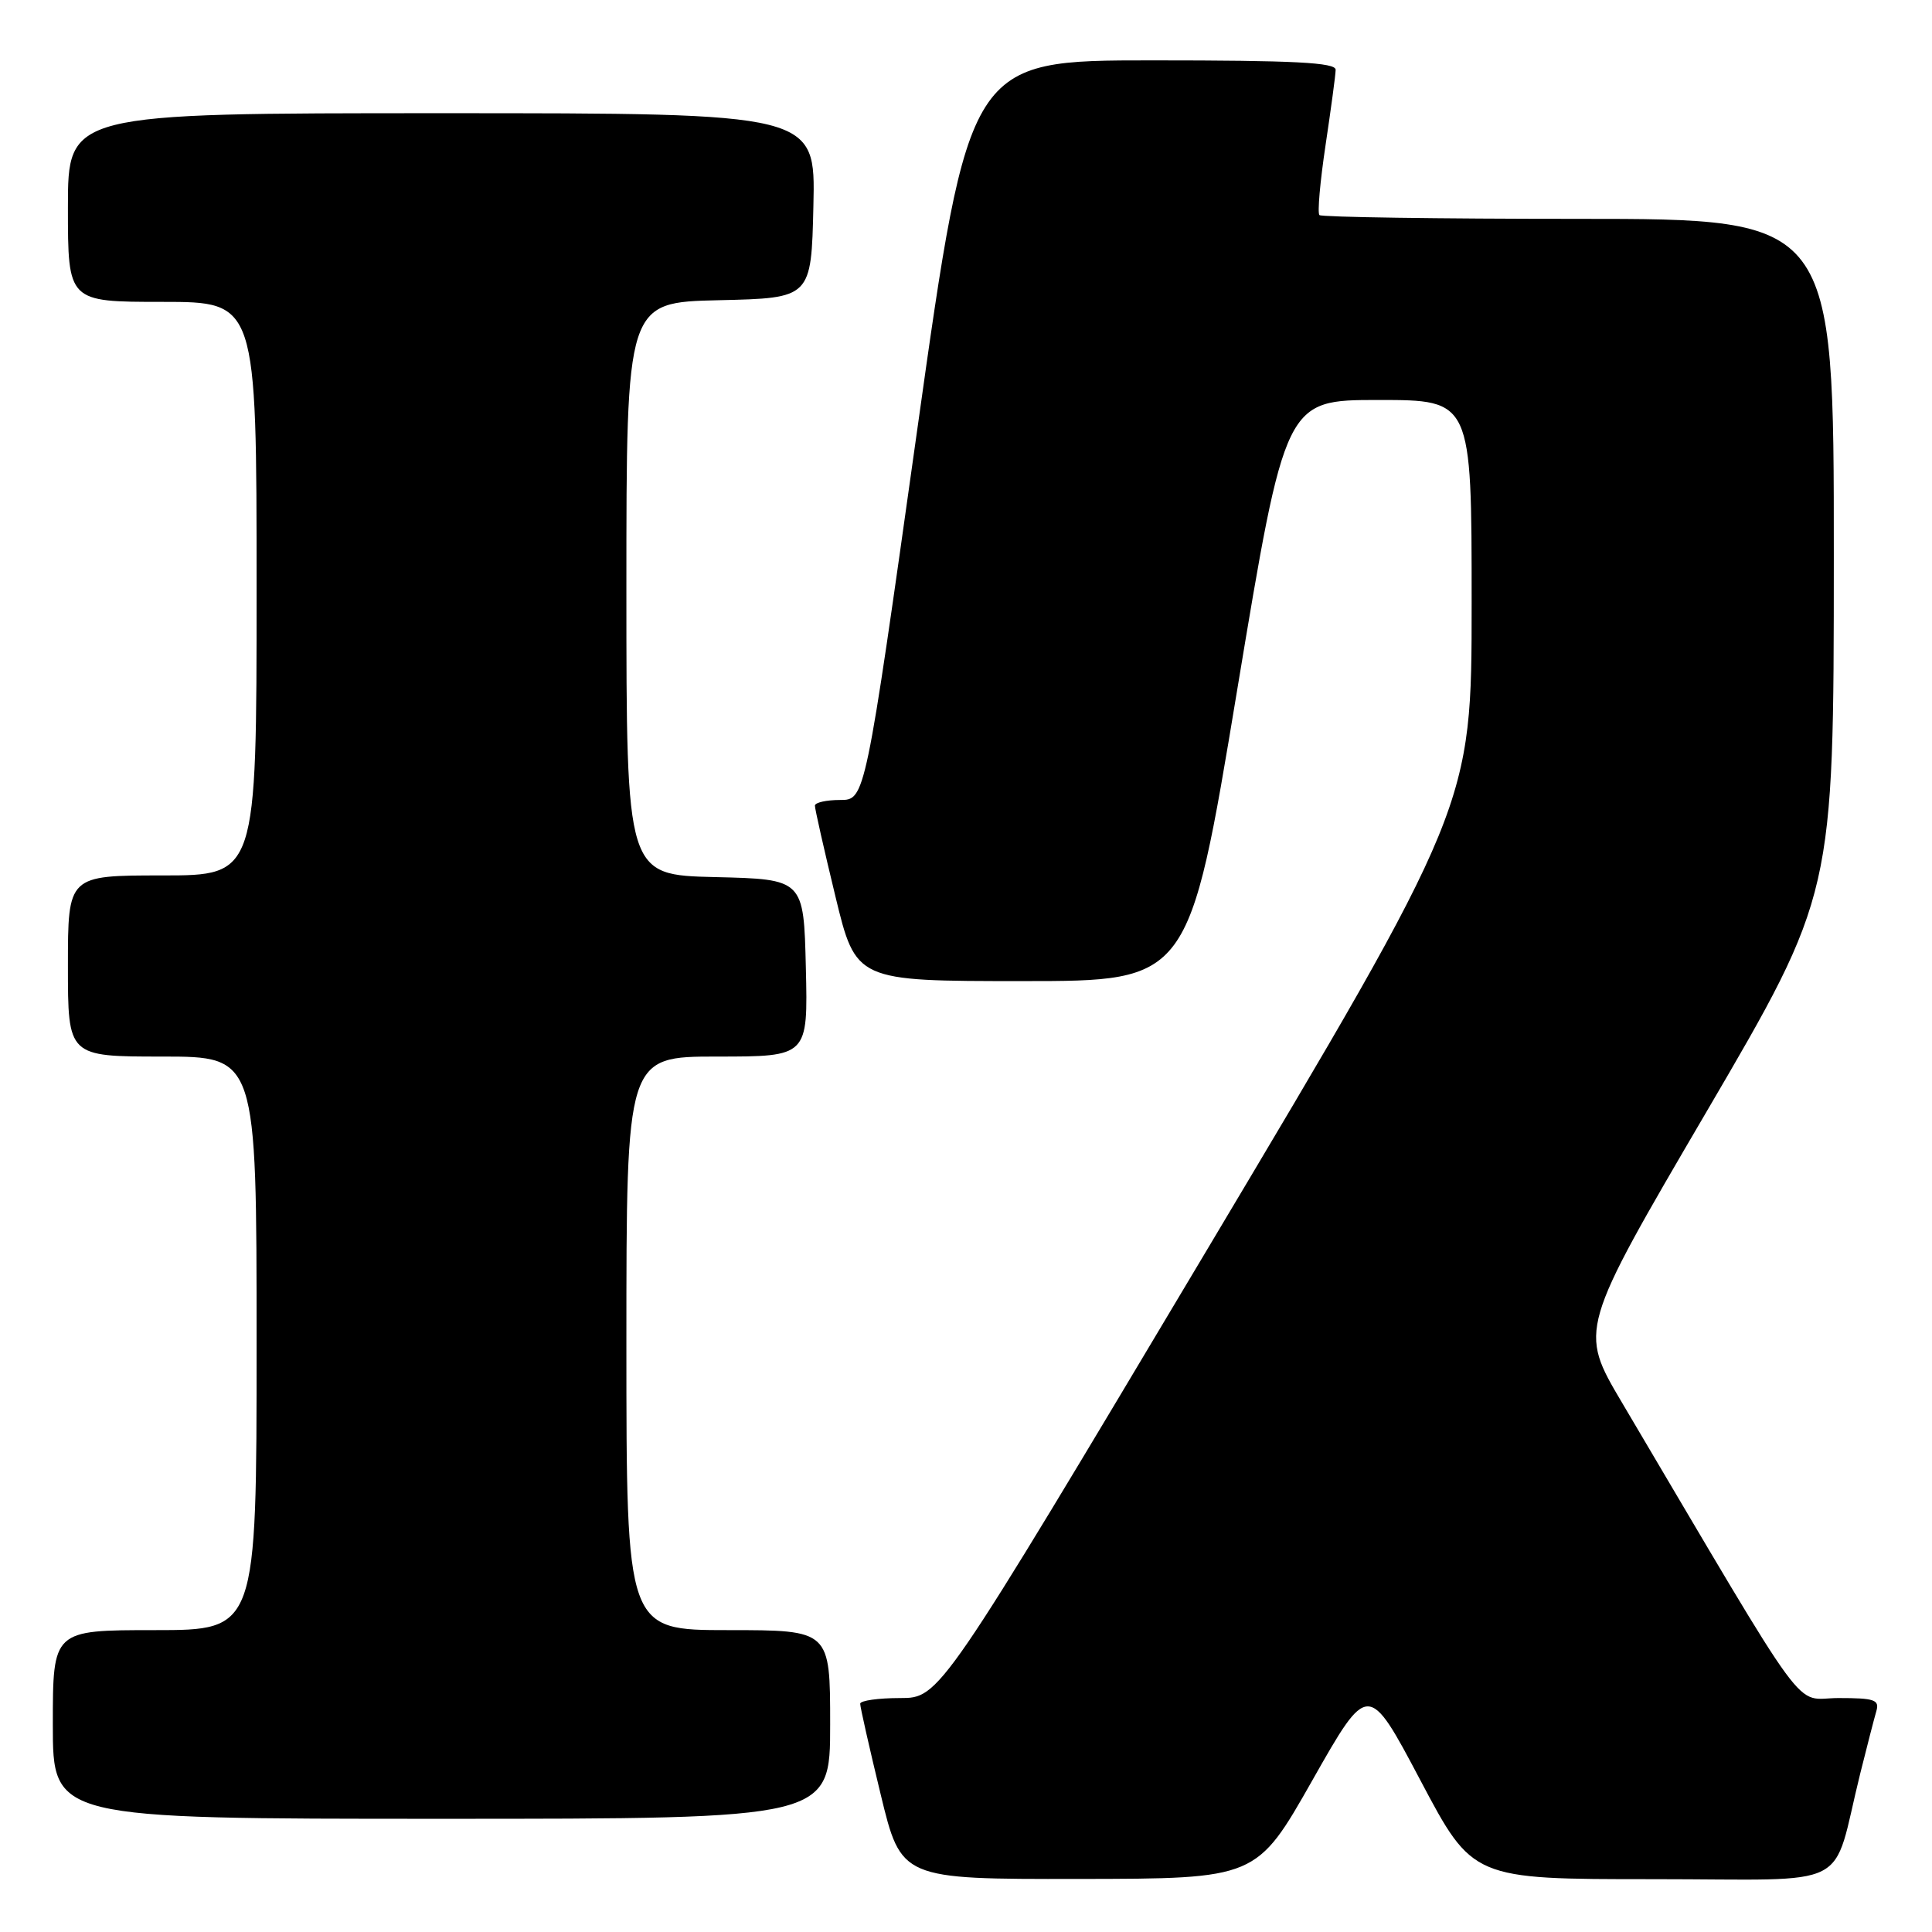<?xml version="1.0" encoding="UTF-8" standalone="no"?>
<!DOCTYPE svg PUBLIC "-//W3C//DTD SVG 1.1//EN" "http://www.w3.org/Graphics/SVG/1.1/DTD/svg11.dtd" >
<svg xmlns="http://www.w3.org/2000/svg" xmlns:xlink="http://www.w3.org/1999/xlink" version="1.1" viewBox="0 0 256 256">
 <g >
 <path fill="currentColor"
d=" M 173.90 235.89 C 181.30 222.84 181.30 222.84 188.22 235.92 C 195.14 249.00 195.14 249.00 219.03 249.00 C 246.04 249.00 242.58 250.76 246.49 235.00 C 247.38 231.43 248.34 227.71 248.62 226.75 C 249.07 225.23 248.40 225.00 243.61 225.00 C 237.49 225.00 240.47 229.06 214.92 185.85 C 209.21 176.20 209.21 176.20 226.10 147.35 C 242.98 118.50 242.98 118.50 242.99 73.75 C 243.00 29.00 243.00 29.00 209.17 29.00 C 190.56 29.00 175.11 28.77 174.83 28.50 C 174.55 28.22 174.92 24.06 175.64 19.25 C 176.36 14.44 176.97 9.94 176.98 9.25 C 177.00 8.28 171.49 8.00 152.71 8.00 C 128.42 8.00 128.42 8.00 121.53 57.00 C 114.64 106.00 114.64 106.00 111.32 106.00 C 109.49 106.00 107.99 106.34 107.98 106.75 C 107.97 107.16 109.19 112.56 110.69 118.75 C 113.41 130.00 113.41 130.00 135.48 130.00 C 157.54 130.00 157.54 130.00 163.92 91.50 C 170.31 53.00 170.31 53.00 182.65 53.00 C 195.00 53.00 195.00 53.00 195.00 79.90 C 195.00 106.80 195.00 106.80 159.76 165.90 C 124.51 225.00 124.51 225.00 119.26 225.00 C 116.37 225.00 113.99 225.34 113.98 225.75 C 113.97 226.16 115.19 231.56 116.69 237.75 C 119.41 249.00 119.41 249.00 142.96 248.97 C 166.50 248.94 166.50 248.94 173.90 235.89 Z  M 110.00 228.50 C 110.00 216.00 110.00 216.00 96.50 216.00 C 83.00 216.00 83.00 216.00 83.00 178.00 C 83.00 140.00 83.00 140.00 95.03 140.00 C 107.06 140.00 107.06 140.00 106.78 128.25 C 106.50 116.50 106.50 116.50 94.75 116.22 C 83.00 115.94 83.00 115.94 83.00 78.00 C 83.00 40.06 83.00 40.06 95.25 39.78 C 107.50 39.50 107.50 39.50 107.78 27.25 C 108.06 15.00 108.06 15.00 58.53 15.00 C 9.00 15.00 9.00 15.00 9.00 27.50 C 9.00 40.00 9.00 40.00 21.50 40.00 C 34.00 40.00 34.00 40.00 34.00 78.00 C 34.00 116.00 34.00 116.00 21.50 116.00 C 9.00 116.00 9.00 116.00 9.00 128.00 C 9.00 140.00 9.00 140.00 21.50 140.00 C 34.00 140.00 34.00 140.00 34.00 178.00 C 34.00 216.00 34.00 216.00 20.50 216.00 C 7.00 216.00 7.00 216.00 7.00 228.50 C 7.00 241.00 7.00 241.00 58.50 241.00 C 110.00 241.00 110.00 241.00 110.00 228.50 Z "/>
</g>
</svg>